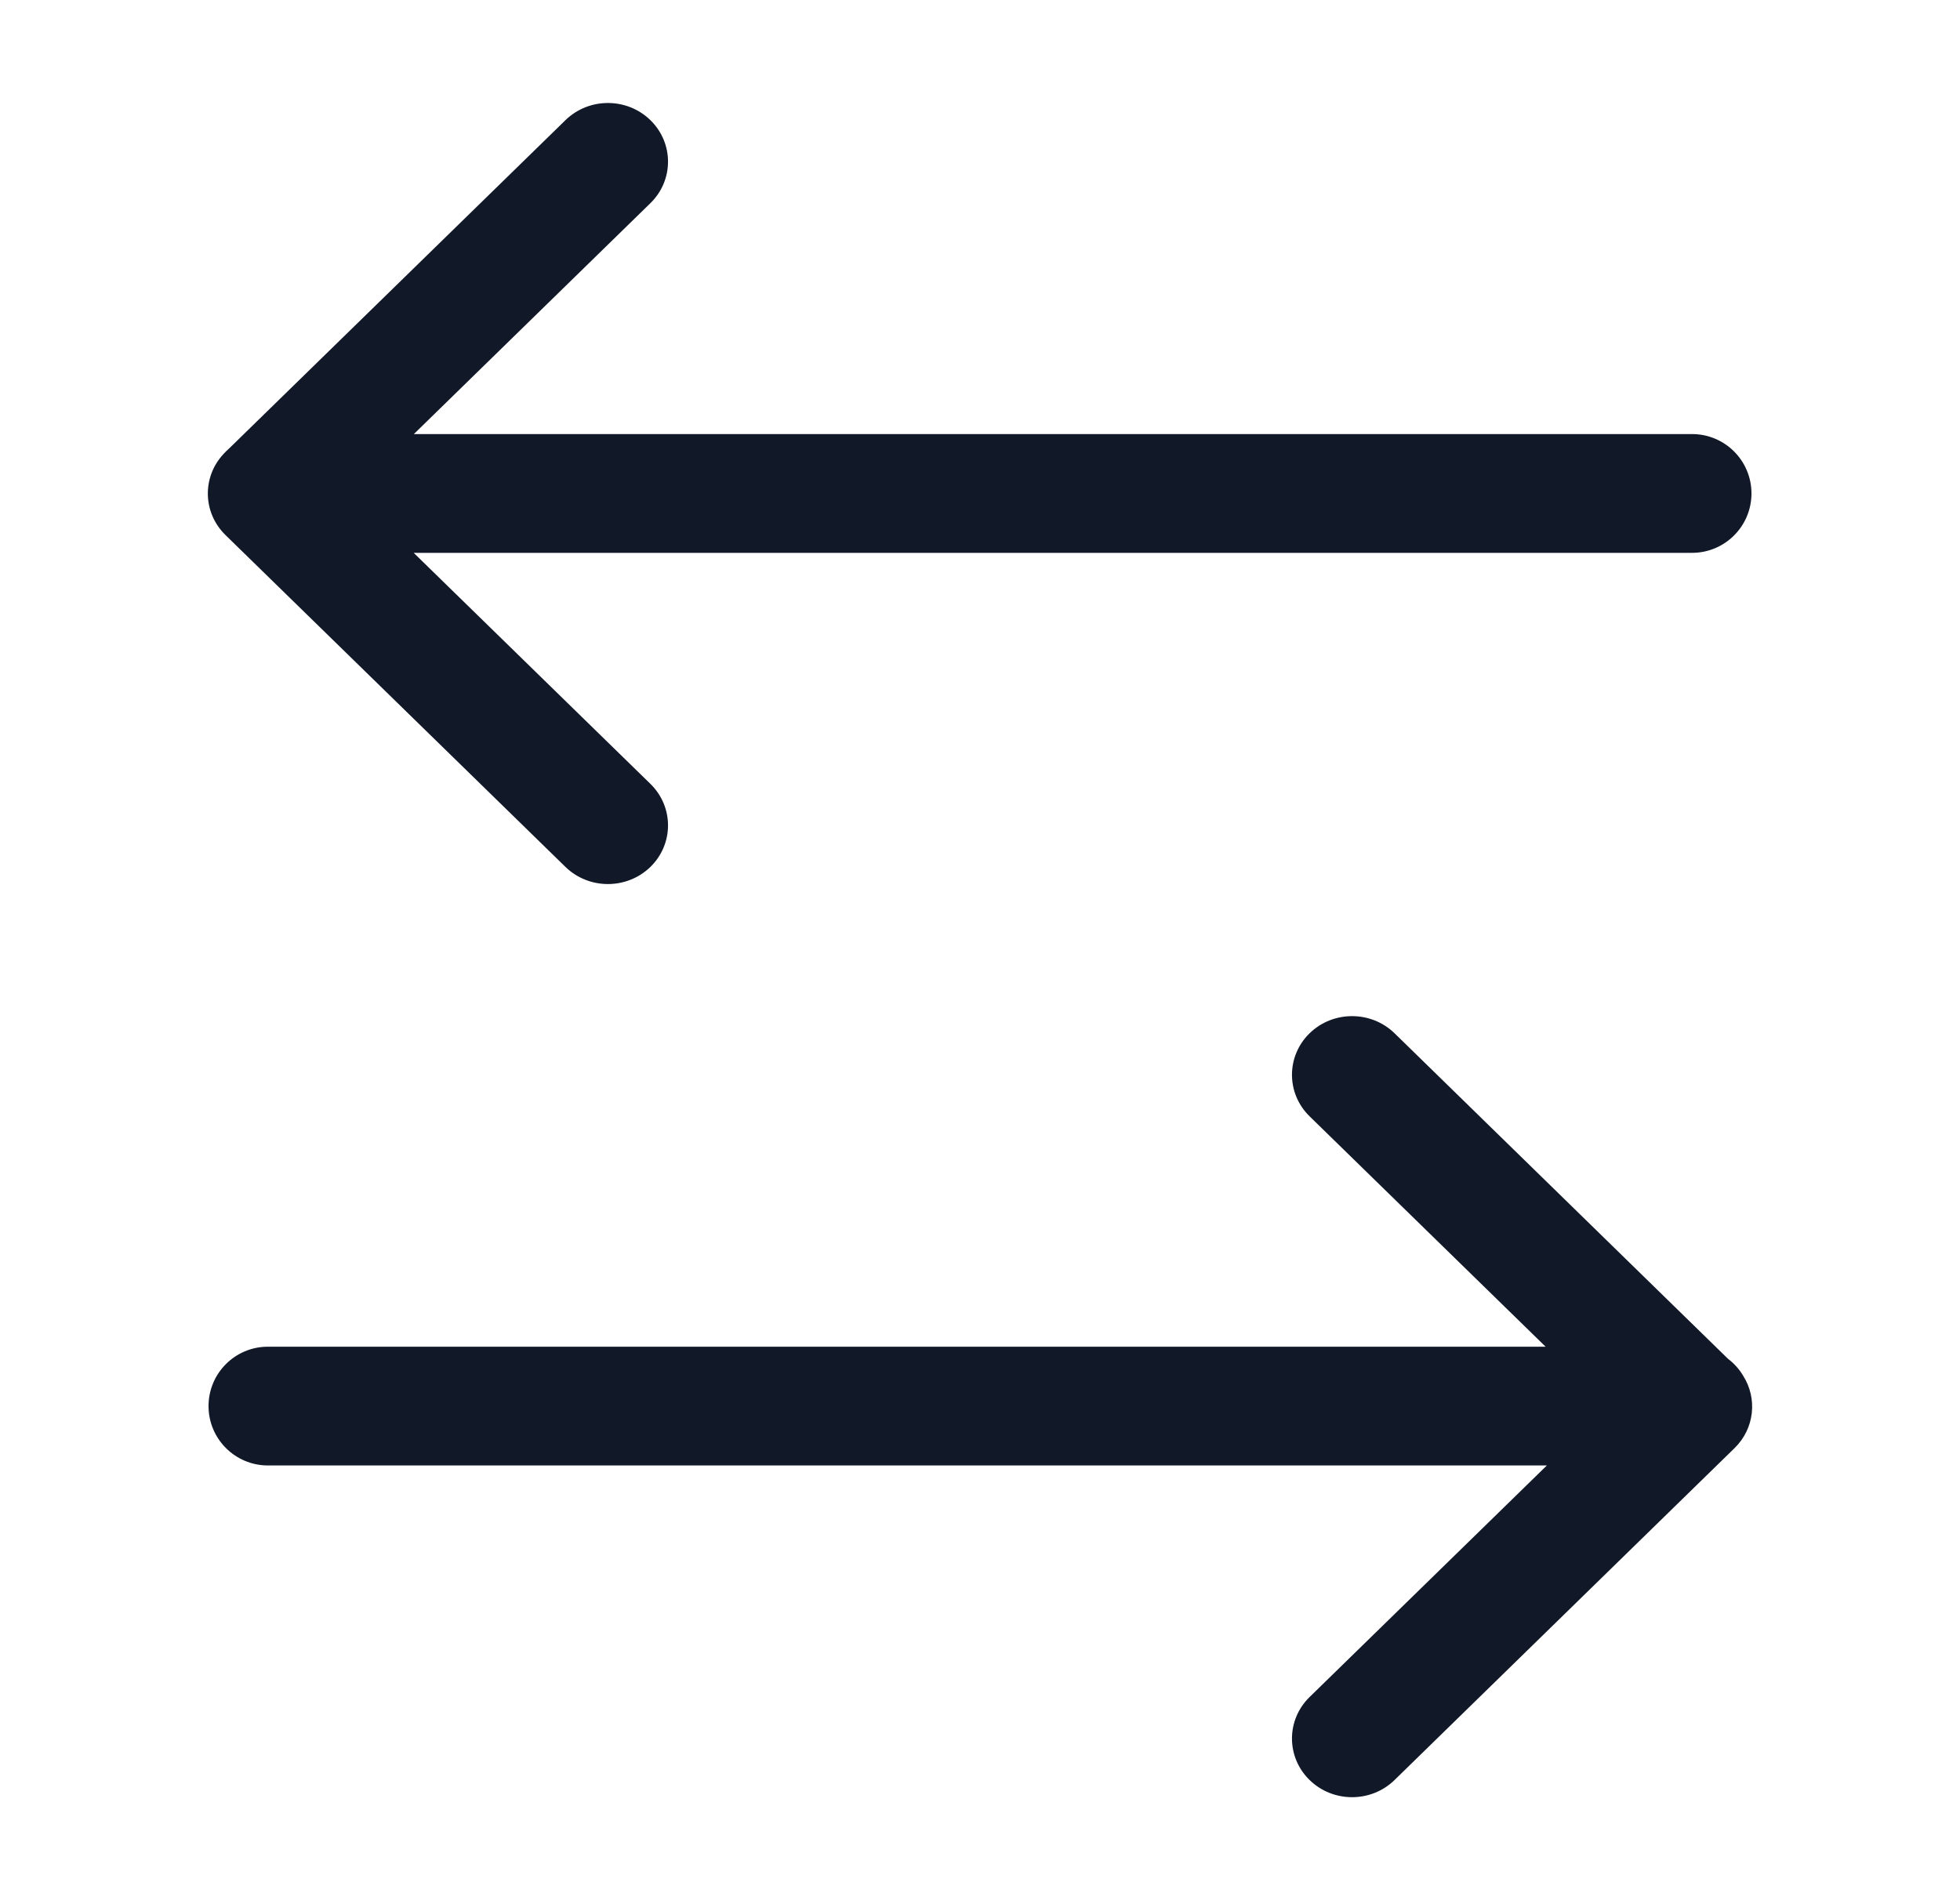 <svg width="33" height="32" viewBox="0 0 33 32" fill="none" xmlns="http://www.w3.org/2000/svg">
<path fill-rule="evenodd" clip-rule="evenodd" d="M10.951 2.024C11.346 2.41 11.346 3.035 10.951 3.421L6.968 7.31H28.489C29.041 7.31 29.489 7.757 29.489 8.31C29.489 8.862 29.041 9.31 28.489 9.31H6.965L10.951 13.201C11.346 13.587 11.346 14.213 10.951 14.599C10.556 14.984 9.915 14.984 9.52 14.599L3.796 9.01C3.413 8.636 3.401 8.037 3.76 7.649C3.789 7.616 3.821 7.585 3.854 7.556L9.52 2.024C9.915 1.638 10.556 1.638 10.951 2.024ZM4.511 22.679C3.959 22.679 3.511 23.126 3.511 23.679C3.511 24.231 3.959 24.679 4.511 24.679H26.044L22.049 28.579C21.654 28.965 21.654 29.59 22.049 29.976C22.444 30.362 23.085 30.362 23.48 29.976L29.204 24.387C29.543 24.056 29.591 23.549 29.349 23.168C29.283 23.057 29.196 22.96 29.093 22.882L23.48 17.401C23.085 17.016 22.444 17.016 22.049 17.401C21.654 17.787 21.654 18.413 22.049 18.799L26.023 22.679H4.511Z" fill="#111827"/>
</svg>
